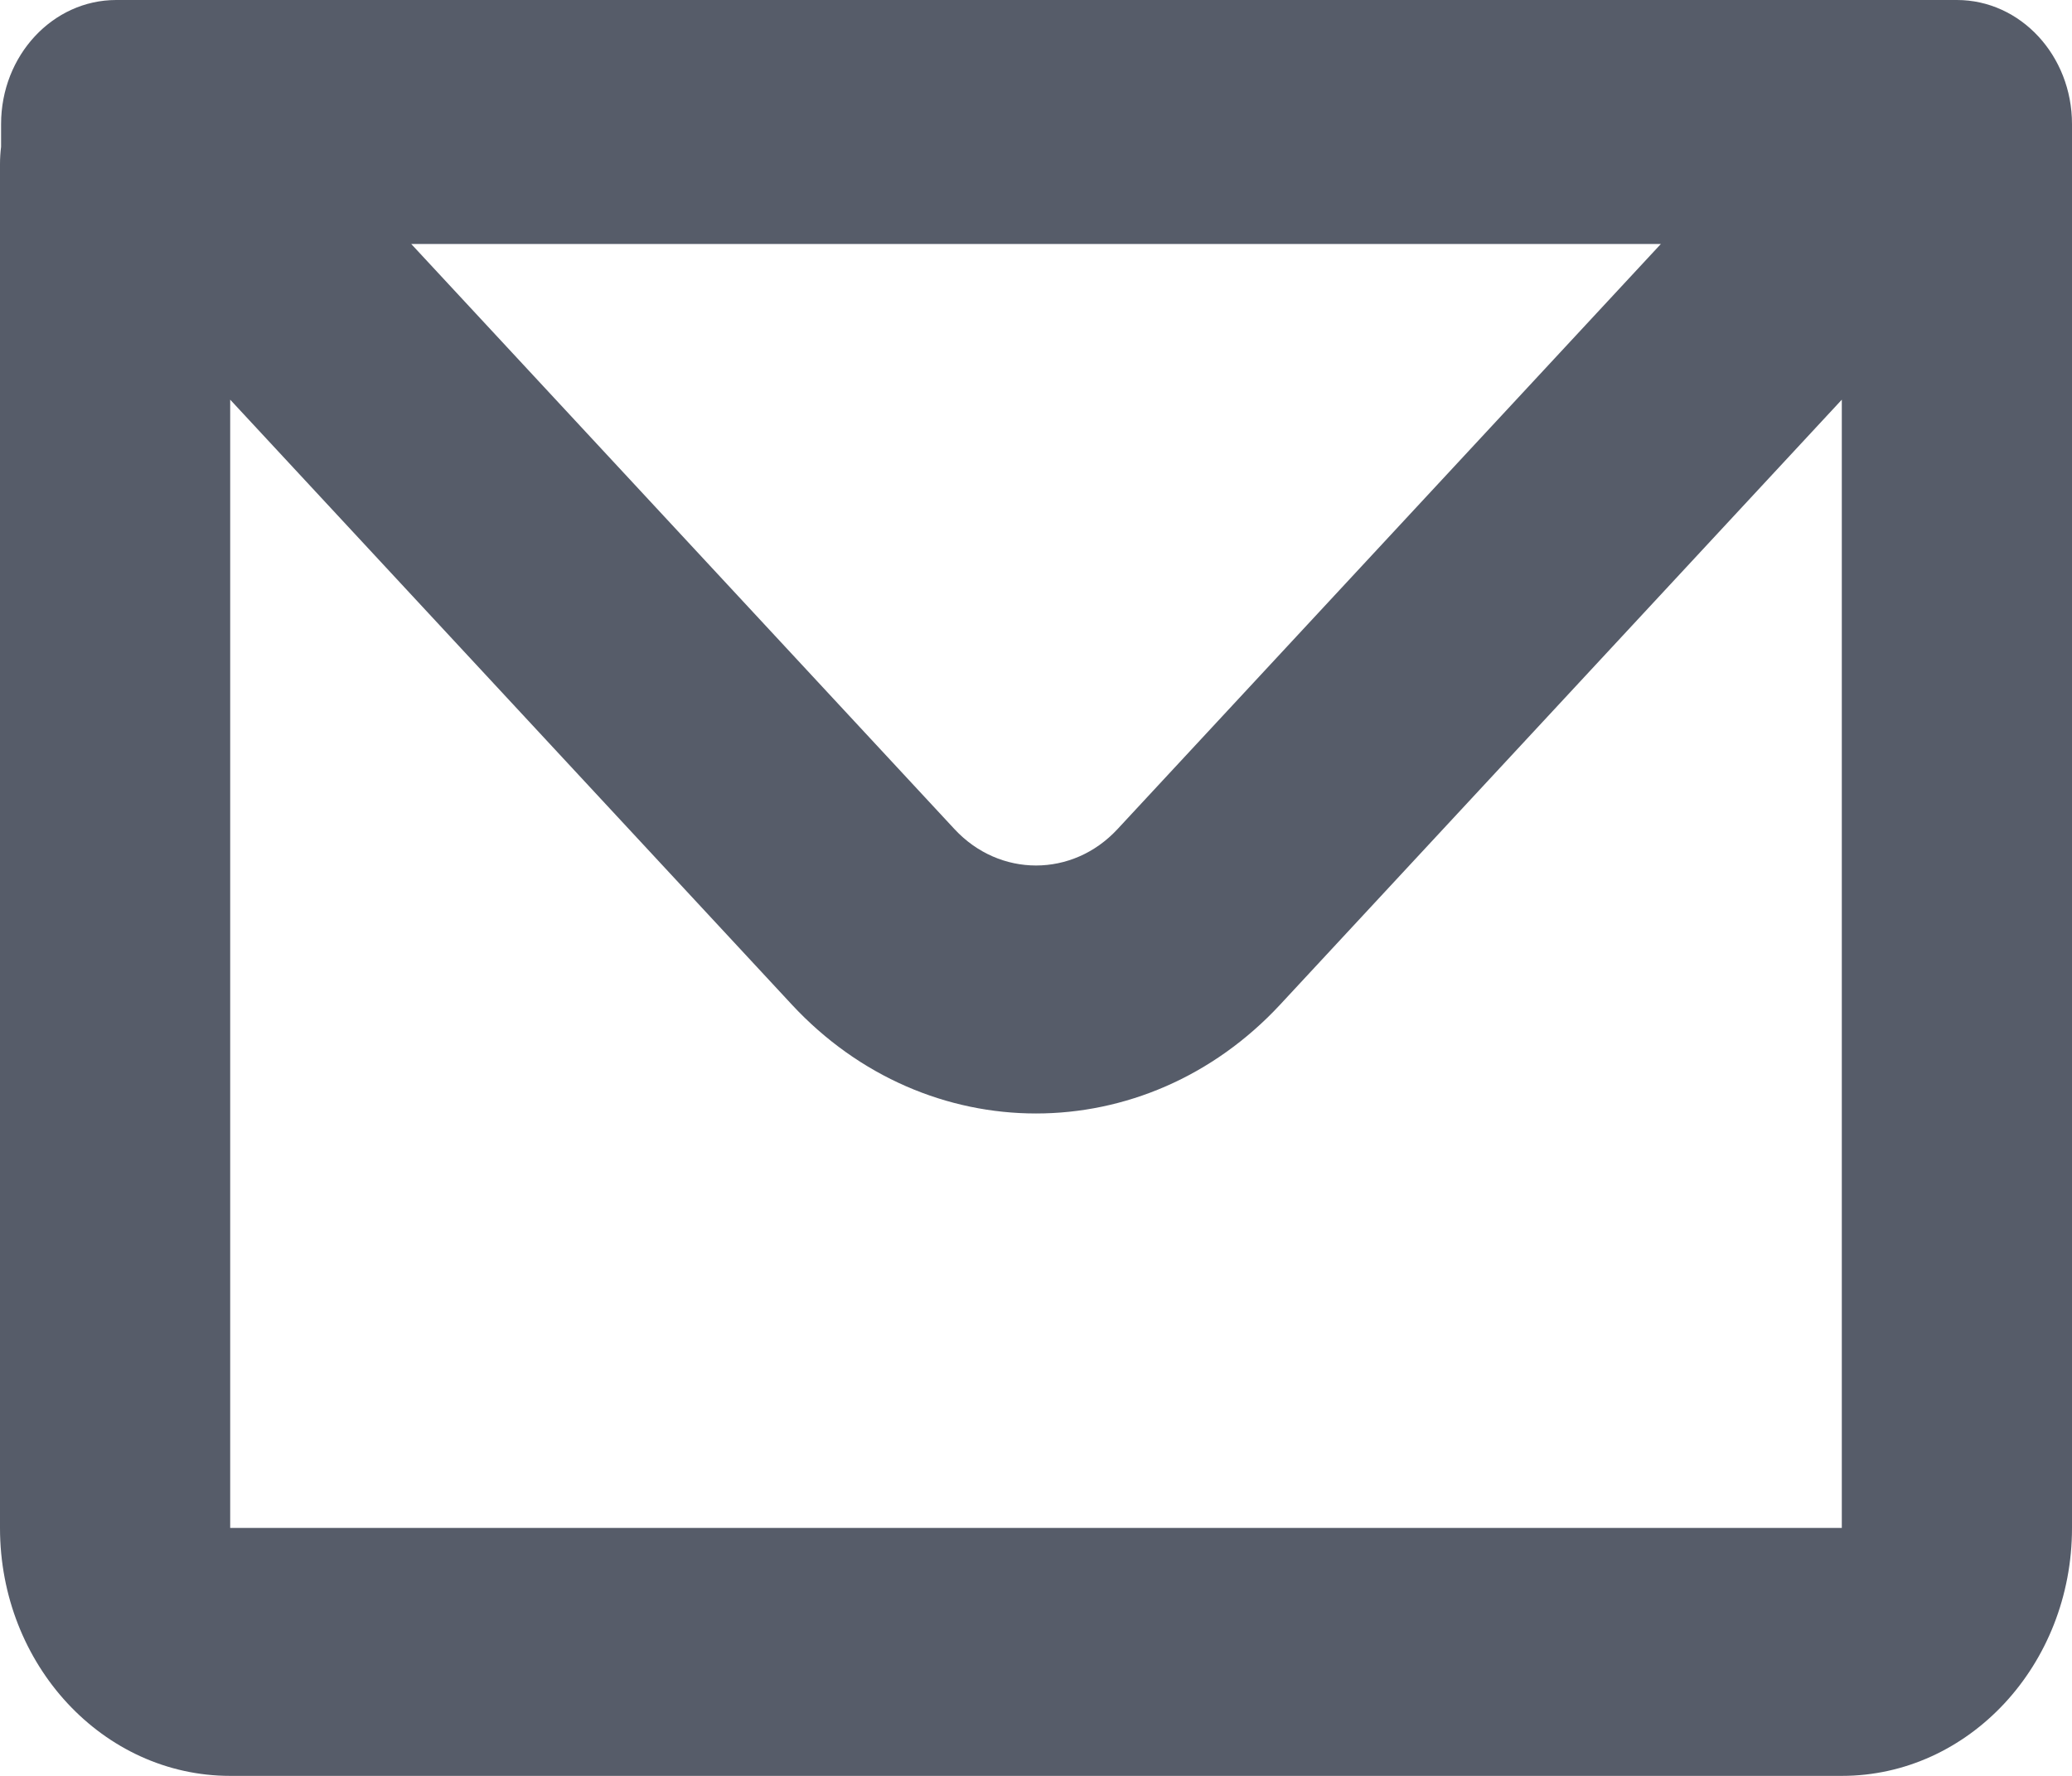 <svg xmlns="http://www.w3.org/2000/svg" width="21" height="18" viewBox="0 0 21 18" fill="none">
  <path fill-rule="evenodd" clip-rule="evenodd" d="M0.011 1.257C0.011 0.563 0.534 0 1.178 0H19.833C20.478 0 21 0.563 21 1.257V15.487C21 16.875 19.955 18 18.667 18H2.333C1.045 18 0 16.875 0 15.487V1.664C0 1.604 0.004 1.545 0.011 1.488V1.257ZM2.333 4.051V15.487H18.667V4.051L12.975 10.182C11.608 11.654 9.392 11.654 8.025 10.182L2.333 4.051ZM4.168 2.473H16.833L11.325 8.405C10.87 8.895 10.131 8.895 9.675 8.405L4.168 2.473Z" fill="#0F172A" fill-opacity="0.7"/>
</svg>